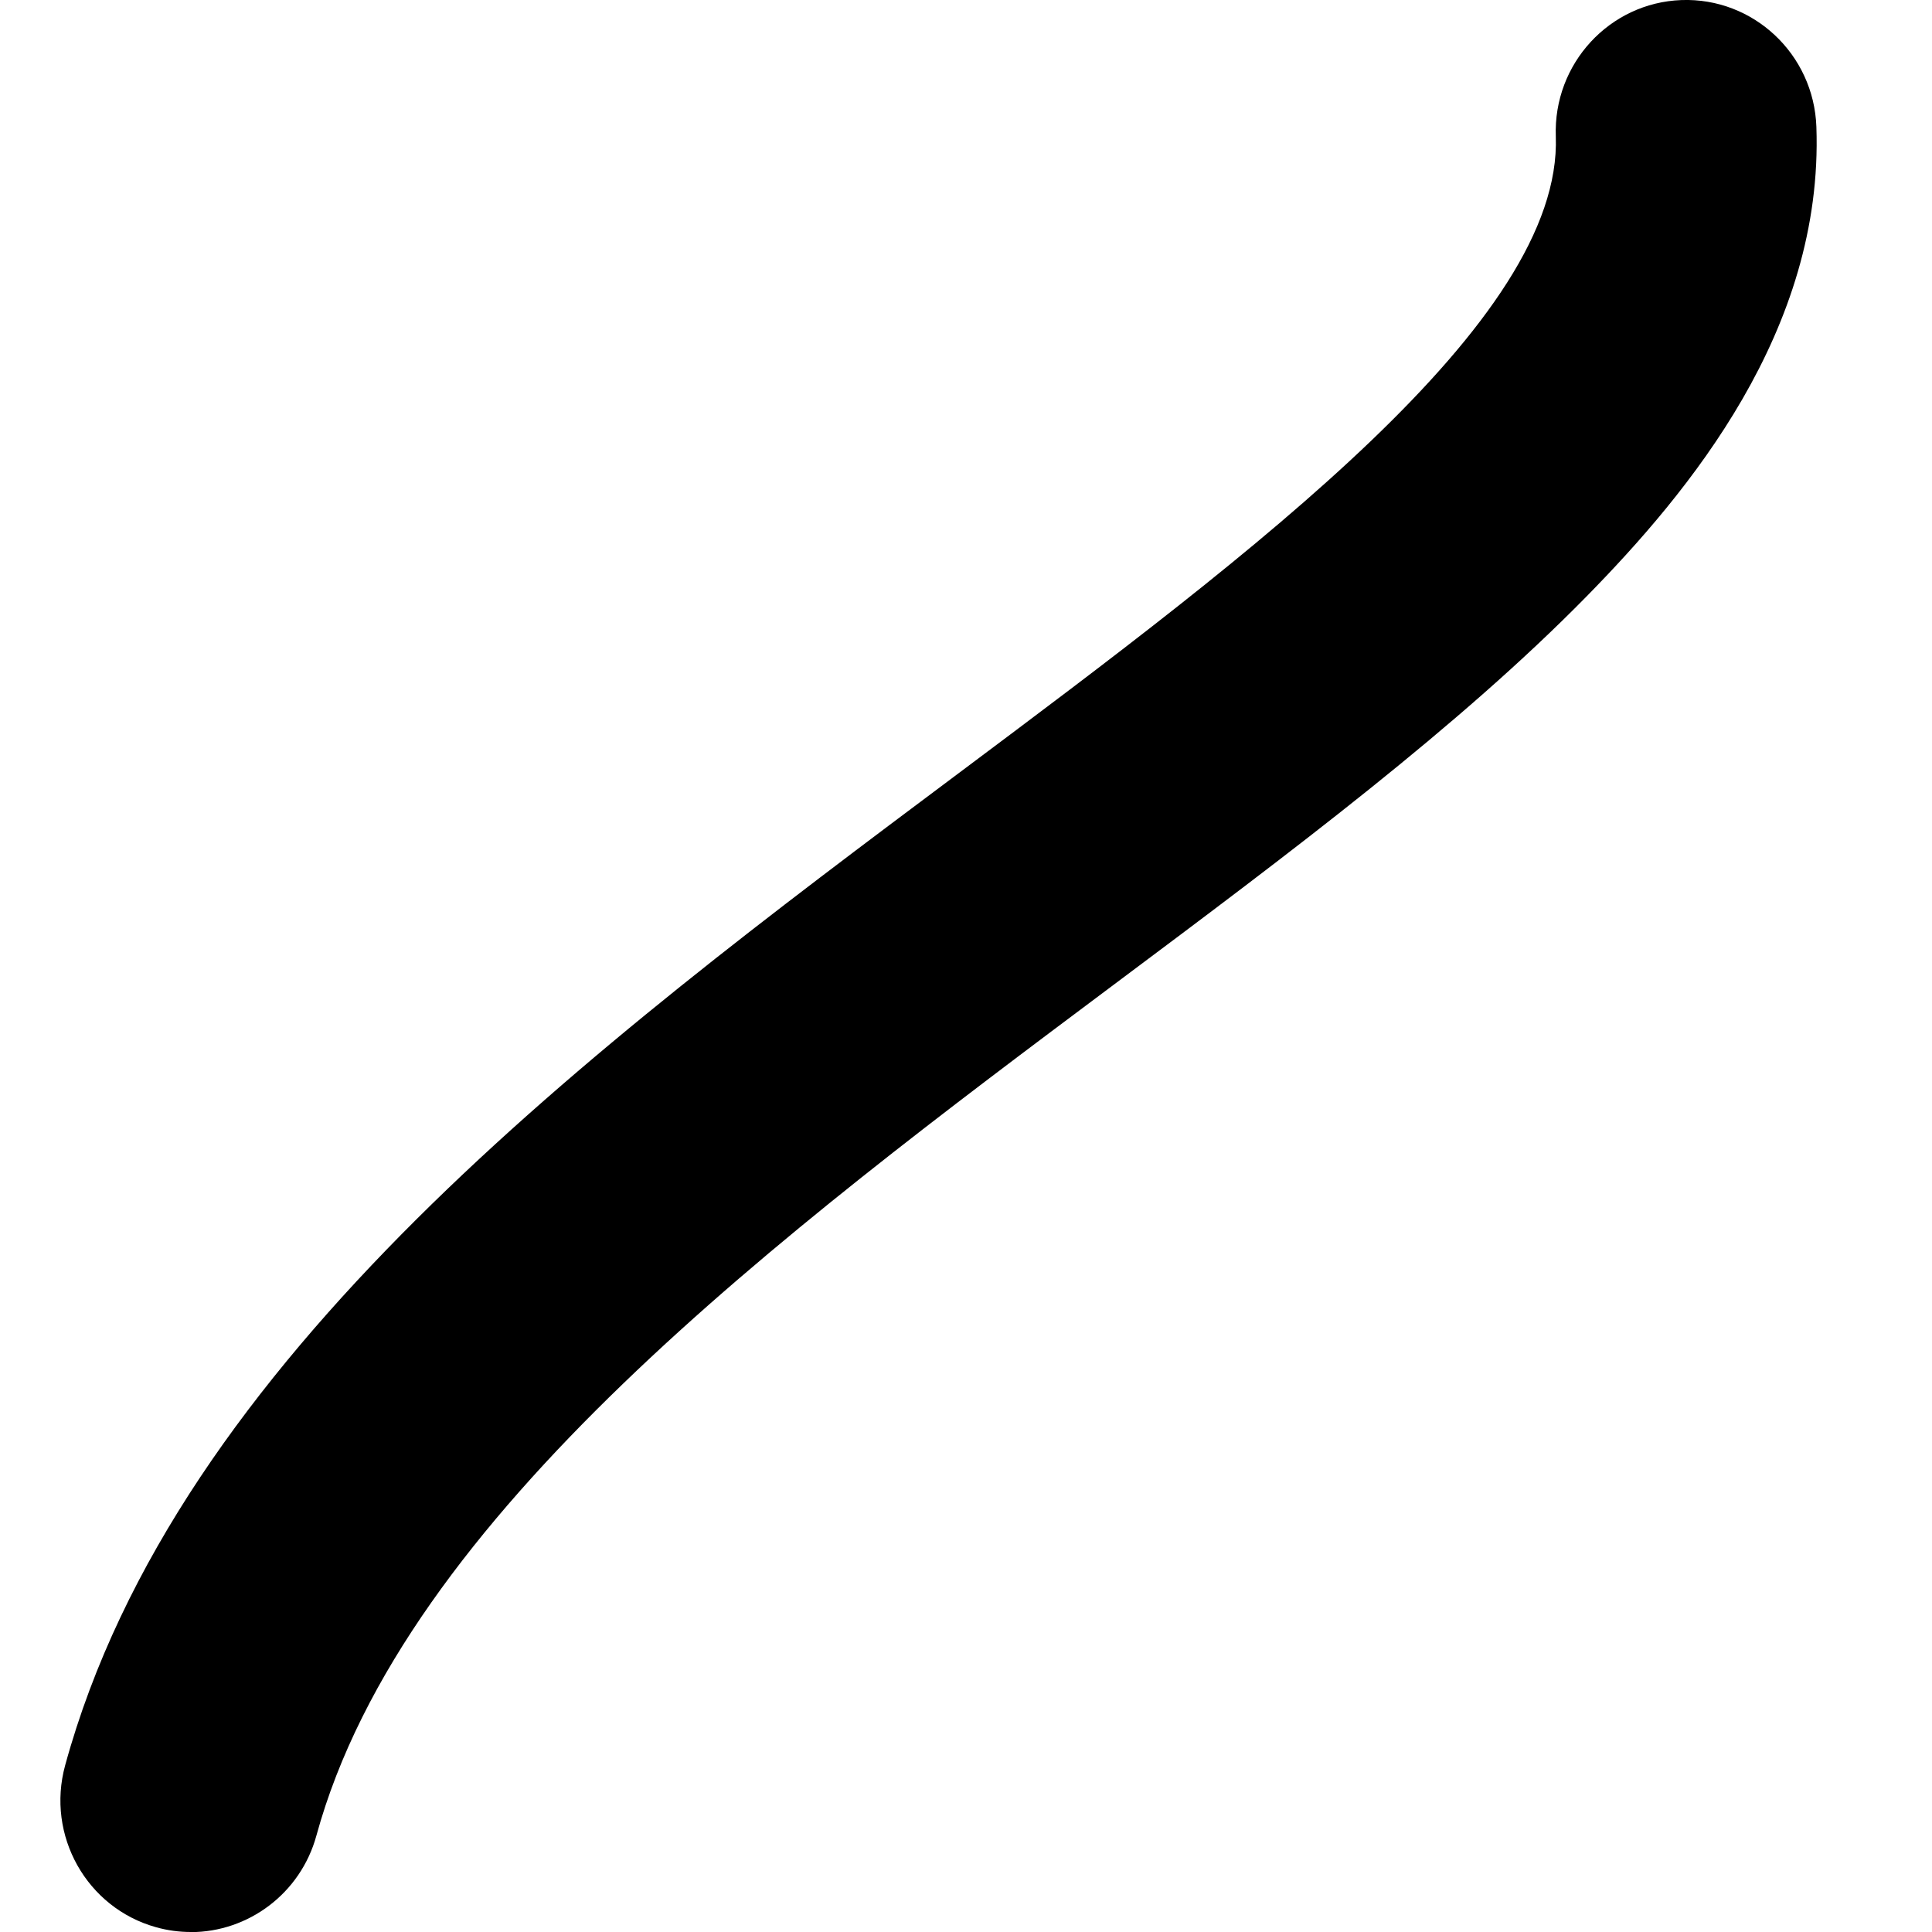 <svg viewBox="0 0 32 32" fill="none" xmlns="http://www.w3.org/2000/svg">
<g clip-path="url(#clip0_2324_10029)">
<path d="M3.162 32C2.971 32 2.777 31.975 2.585 31.921C1.435 31.601 0.761 30.4 1.079 29.24C2.924 22.499 9.809 17.348 15.883 12.803C20.797 9.125 25.88 5.322 25.769 2.259C25.726 1.056 26.658 0.045 27.849 0.001C29.041 -0.042 30.042 0.897 30.085 2.1C30.206 5.471 27.972 8.152 26.281 9.876C24.17 12.027 21.395 14.105 18.455 16.304C12.941 20.431 6.69 25.107 5.241 30.402C4.977 31.367 4.107 32.002 3.16 32.002L3.162 32Z" fill="currentColor"/>
</g>
</svg>
